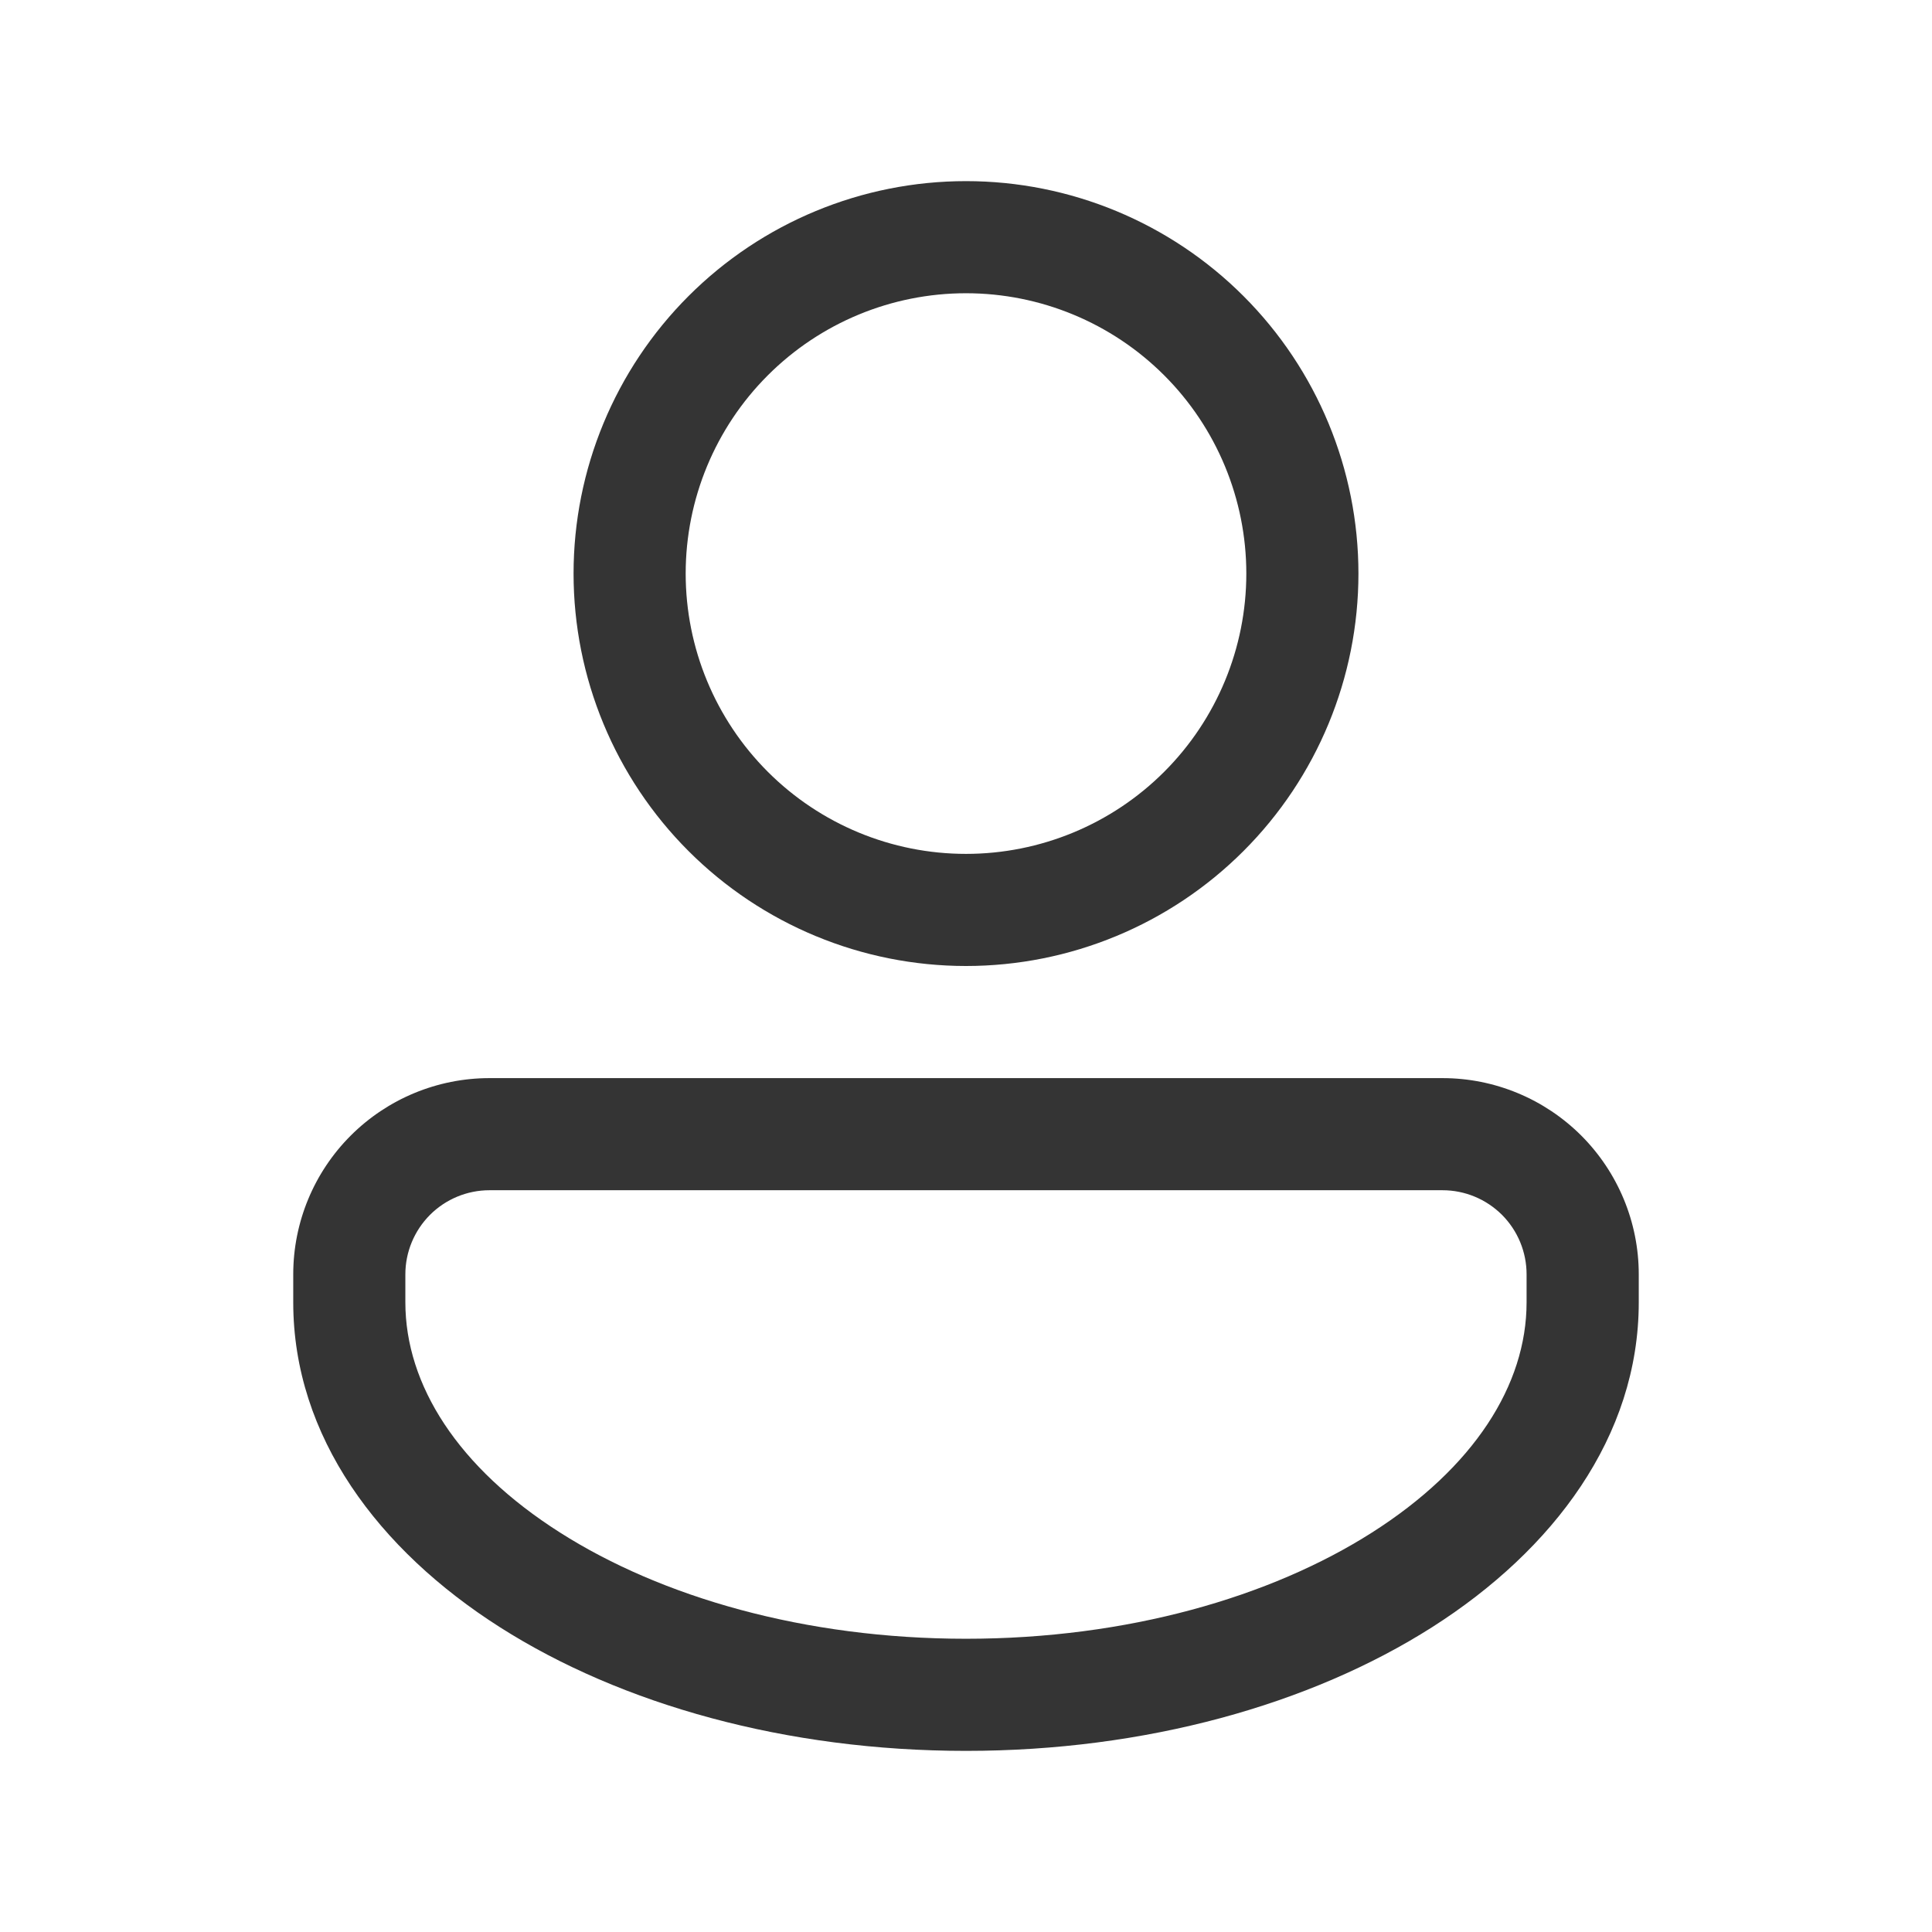 <svg width="32" height="32" viewBox="0 0 32 32" fill="none" xmlns="http://www.w3.org/2000/svg">
<g filter="url(#filter0_b_984_48)">
<path d="M22.5 9.5C22.5 11.224 21.815 12.877 20.596 14.096C19.377 15.315 17.724 16 16 16C14.276 16 12.623 15.315 11.404 14.096C10.185 12.877 9.5 11.224 9.5 9.5C9.5 7.776 10.185 6.123 11.404 4.904C12.623 3.685 14.276 3 16 3C17.724 3 19.377 3.685 20.596 4.904C21.815 6.123 22.5 7.776 22.5 9.5ZM20.643 9.5C20.643 8.269 20.154 7.088 19.283 6.217C18.412 5.346 17.231 4.857 16 4.857C14.768 4.857 13.588 5.346 12.717 6.217C11.846 7.088 11.357 8.269 11.357 9.5C11.357 10.731 11.846 11.912 12.717 12.783C13.588 13.654 14.768 14.143 16 14.143C17.231 14.143 18.412 13.654 19.283 12.783C20.154 11.912 20.643 10.731 20.643 9.5ZM8.107 17.857C7.245 17.857 6.418 18.2 5.809 18.809C5.199 19.419 4.857 20.245 4.857 21.107V21.571C4.857 23.794 6.271 25.673 8.279 26.951C10.297 28.236 13.03 29 16 29C18.969 29 21.701 28.236 23.721 26.951C25.728 25.673 27.143 23.794 27.143 21.571V21.107C27.143 20.245 26.8 19.419 26.191 18.809C25.581 18.2 24.755 17.857 23.893 17.857H8.107ZM6.714 21.107C6.714 20.738 6.861 20.384 7.122 20.122C7.383 19.861 7.738 19.714 8.107 19.714H23.893C24.262 19.714 24.616 19.861 24.878 20.122C25.139 20.384 25.285 20.738 25.285 21.107V21.571C25.285 22.939 24.413 24.31 22.724 25.384C21.046 26.452 18.671 27.143 16 27.143C13.328 27.143 10.954 26.452 9.276 25.384C7.586 24.311 6.714 22.938 6.714 21.571V21.107Z" fill="#343434"/>
</g>
<defs>
<filter id="filter0_b_984_48" x="-20" y="-20" width="72" height="72" filterUnits="userSpaceOnUse" color-interpolation-filters="sRGB">
<feFlood flood-opacity="0" result="BackgroundImageFix"/>
<feGaussianBlur in="BackgroundImageFix" stdDeviation="10"/>
<feComposite in2="SourceAlpha" operator="in" result="effect1_backgroundBlur_984_48"/>
<feBlend mode="normal" in="SourceGraphic" in2="effect1_backgroundBlur_984_48" result="shape"/>
</filter>
</defs>
</svg>
